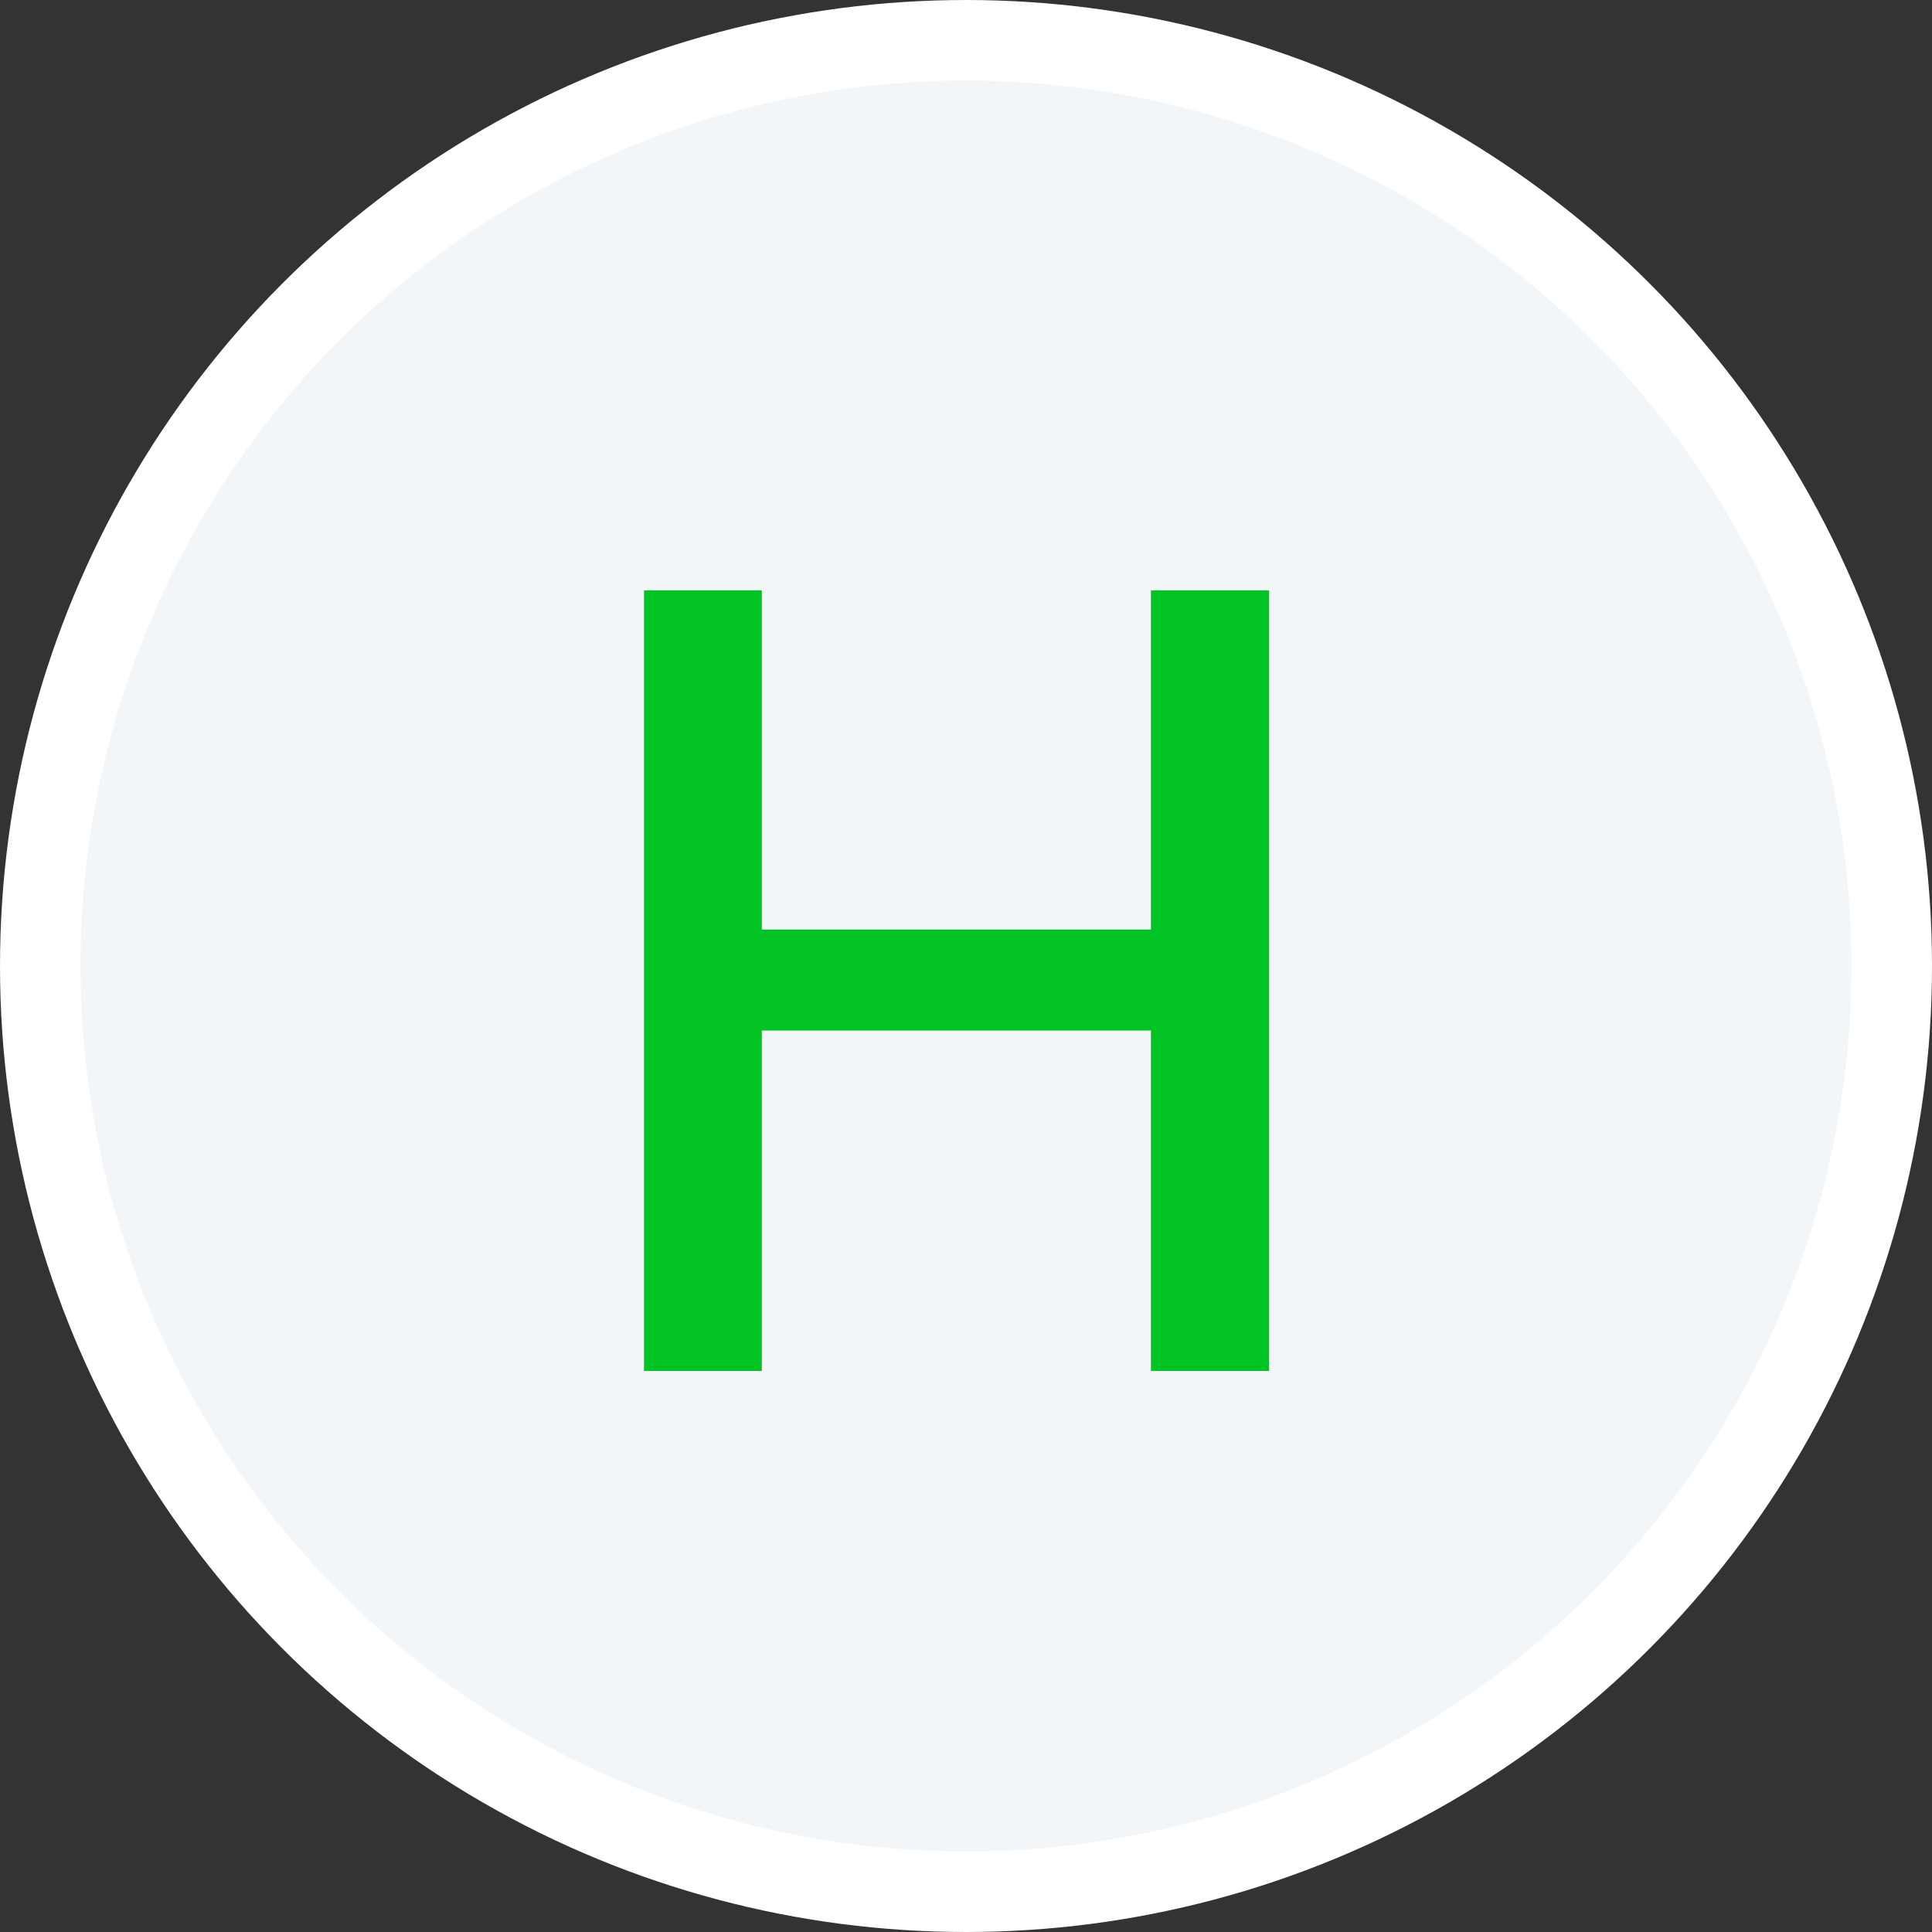 <svg xmlns="http://www.w3.org/2000/svg" width="36" height="36" viewBox="0 0 36 36" fill="none">
  <rect x="0" y="0" width="36" height="36" fill="#333333" stroke="none"/>
  <circle cx="18" cy="18" r="17.25" fill="#F3F6F9" stroke="white" stroke-width="1.5"/>
  <path d="M12 25.546V11H14.195V17.321H21.446V11H23.648V25.546H21.446V19.203H14.195V25.546H12Z" fill="#01C324"/>
</svg>